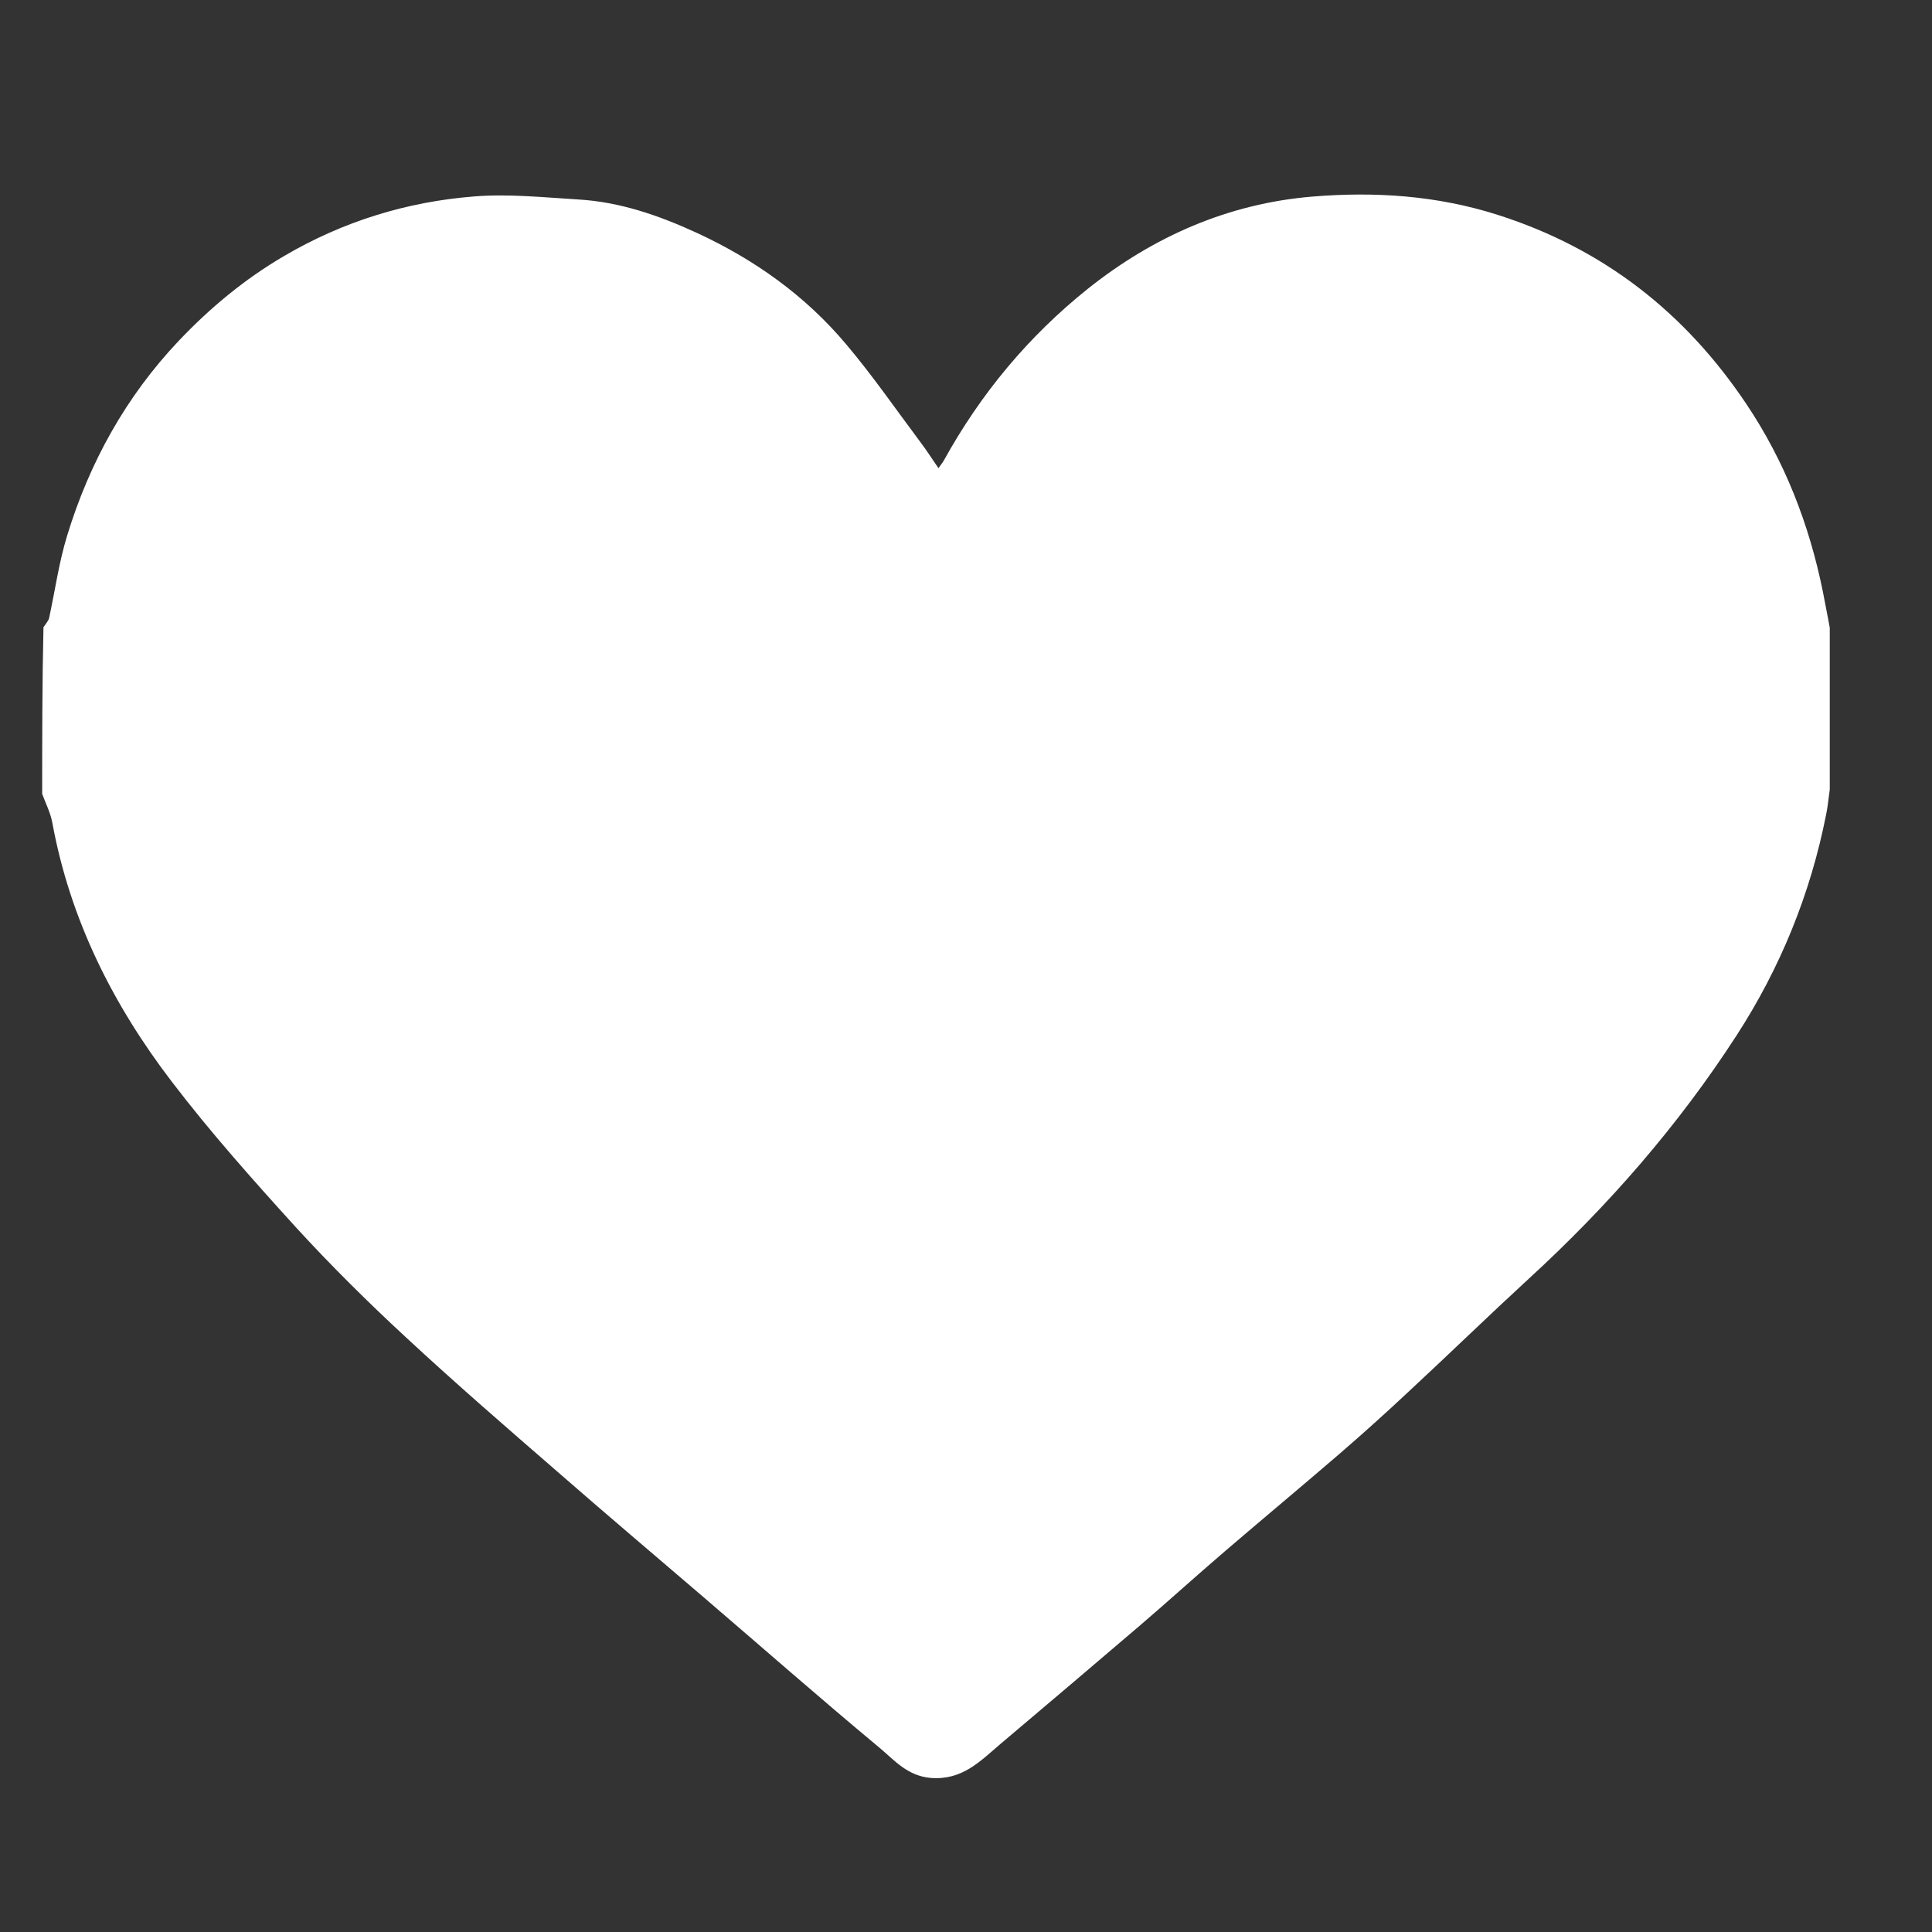 <svg width="12" height="12" viewBox="0 0 12 12" fill="none" xmlns="http://www.w3.org/2000/svg">
<rect x="0" y="0" width="12" height="12" fill="#333333" stroke="none"/>
<g clip-path="url(#clip0_1_27773)">
<path d="M0.262 4.931C0.262 4.591 0.262 4.25 0.27 3.896C0.288 3.869 0.301 3.855 0.305 3.839C0.342 3.668 0.366 3.493 0.417 3.327C0.556 2.872 0.782 2.463 1.112 2.115C1.306 1.911 1.52 1.733 1.765 1.59C2.131 1.375 2.527 1.253 2.946 1.22C3.16 1.203 3.377 1.226 3.592 1.239C3.85 1.254 4.092 1.338 4.325 1.445C4.684 1.61 5.002 1.836 5.257 2.14C5.42 2.333 5.564 2.542 5.716 2.745C5.753 2.794 5.786 2.845 5.829 2.908C5.846 2.883 5.856 2.872 5.863 2.859C6.091 2.446 6.387 2.09 6.755 1.795C7.165 1.468 7.631 1.264 8.152 1.221C8.539 1.189 8.926 1.214 9.304 1.335C9.959 1.544 10.466 1.941 10.846 2.508C11.085 2.864 11.237 3.255 11.322 3.674C11.345 3.788 11.366 3.904 11.387 4.019C11.387 4.28 11.387 4.541 11.379 4.816C11.361 4.907 11.358 4.985 11.342 5.061C11.245 5.553 11.058 6.011 10.787 6.43C10.425 6.99 9.989 7.49 9.497 7.941C9.246 8.172 9.001 8.41 8.751 8.642C8.61 8.774 8.467 8.903 8.321 9.029C8.084 9.233 7.844 9.433 7.606 9.637C7.431 9.787 7.259 9.943 7.083 10.094C6.794 10.341 6.504 10.587 6.214 10.832C6.088 10.939 5.977 11.059 5.78 11.043C5.637 11.03 5.558 10.936 5.468 10.86C5.099 10.553 4.738 10.236 4.373 9.923C4.071 9.664 3.767 9.407 3.467 9.145C3.149 8.869 2.83 8.593 2.522 8.307C2.285 8.088 2.055 7.86 1.837 7.622C1.572 7.33 1.308 7.034 1.069 6.721C0.702 6.242 0.435 5.711 0.325 5.11C0.314 5.049 0.284 4.991 0.262 4.931Z" fill="white"/>
</g>
<defs>
<clipPath id="clip0_1_27773">
<rect width="11.125" height="11.125" fill="white" transform="translate(0.24 0.542)"/>
</clipPath>
</defs>
</svg>
